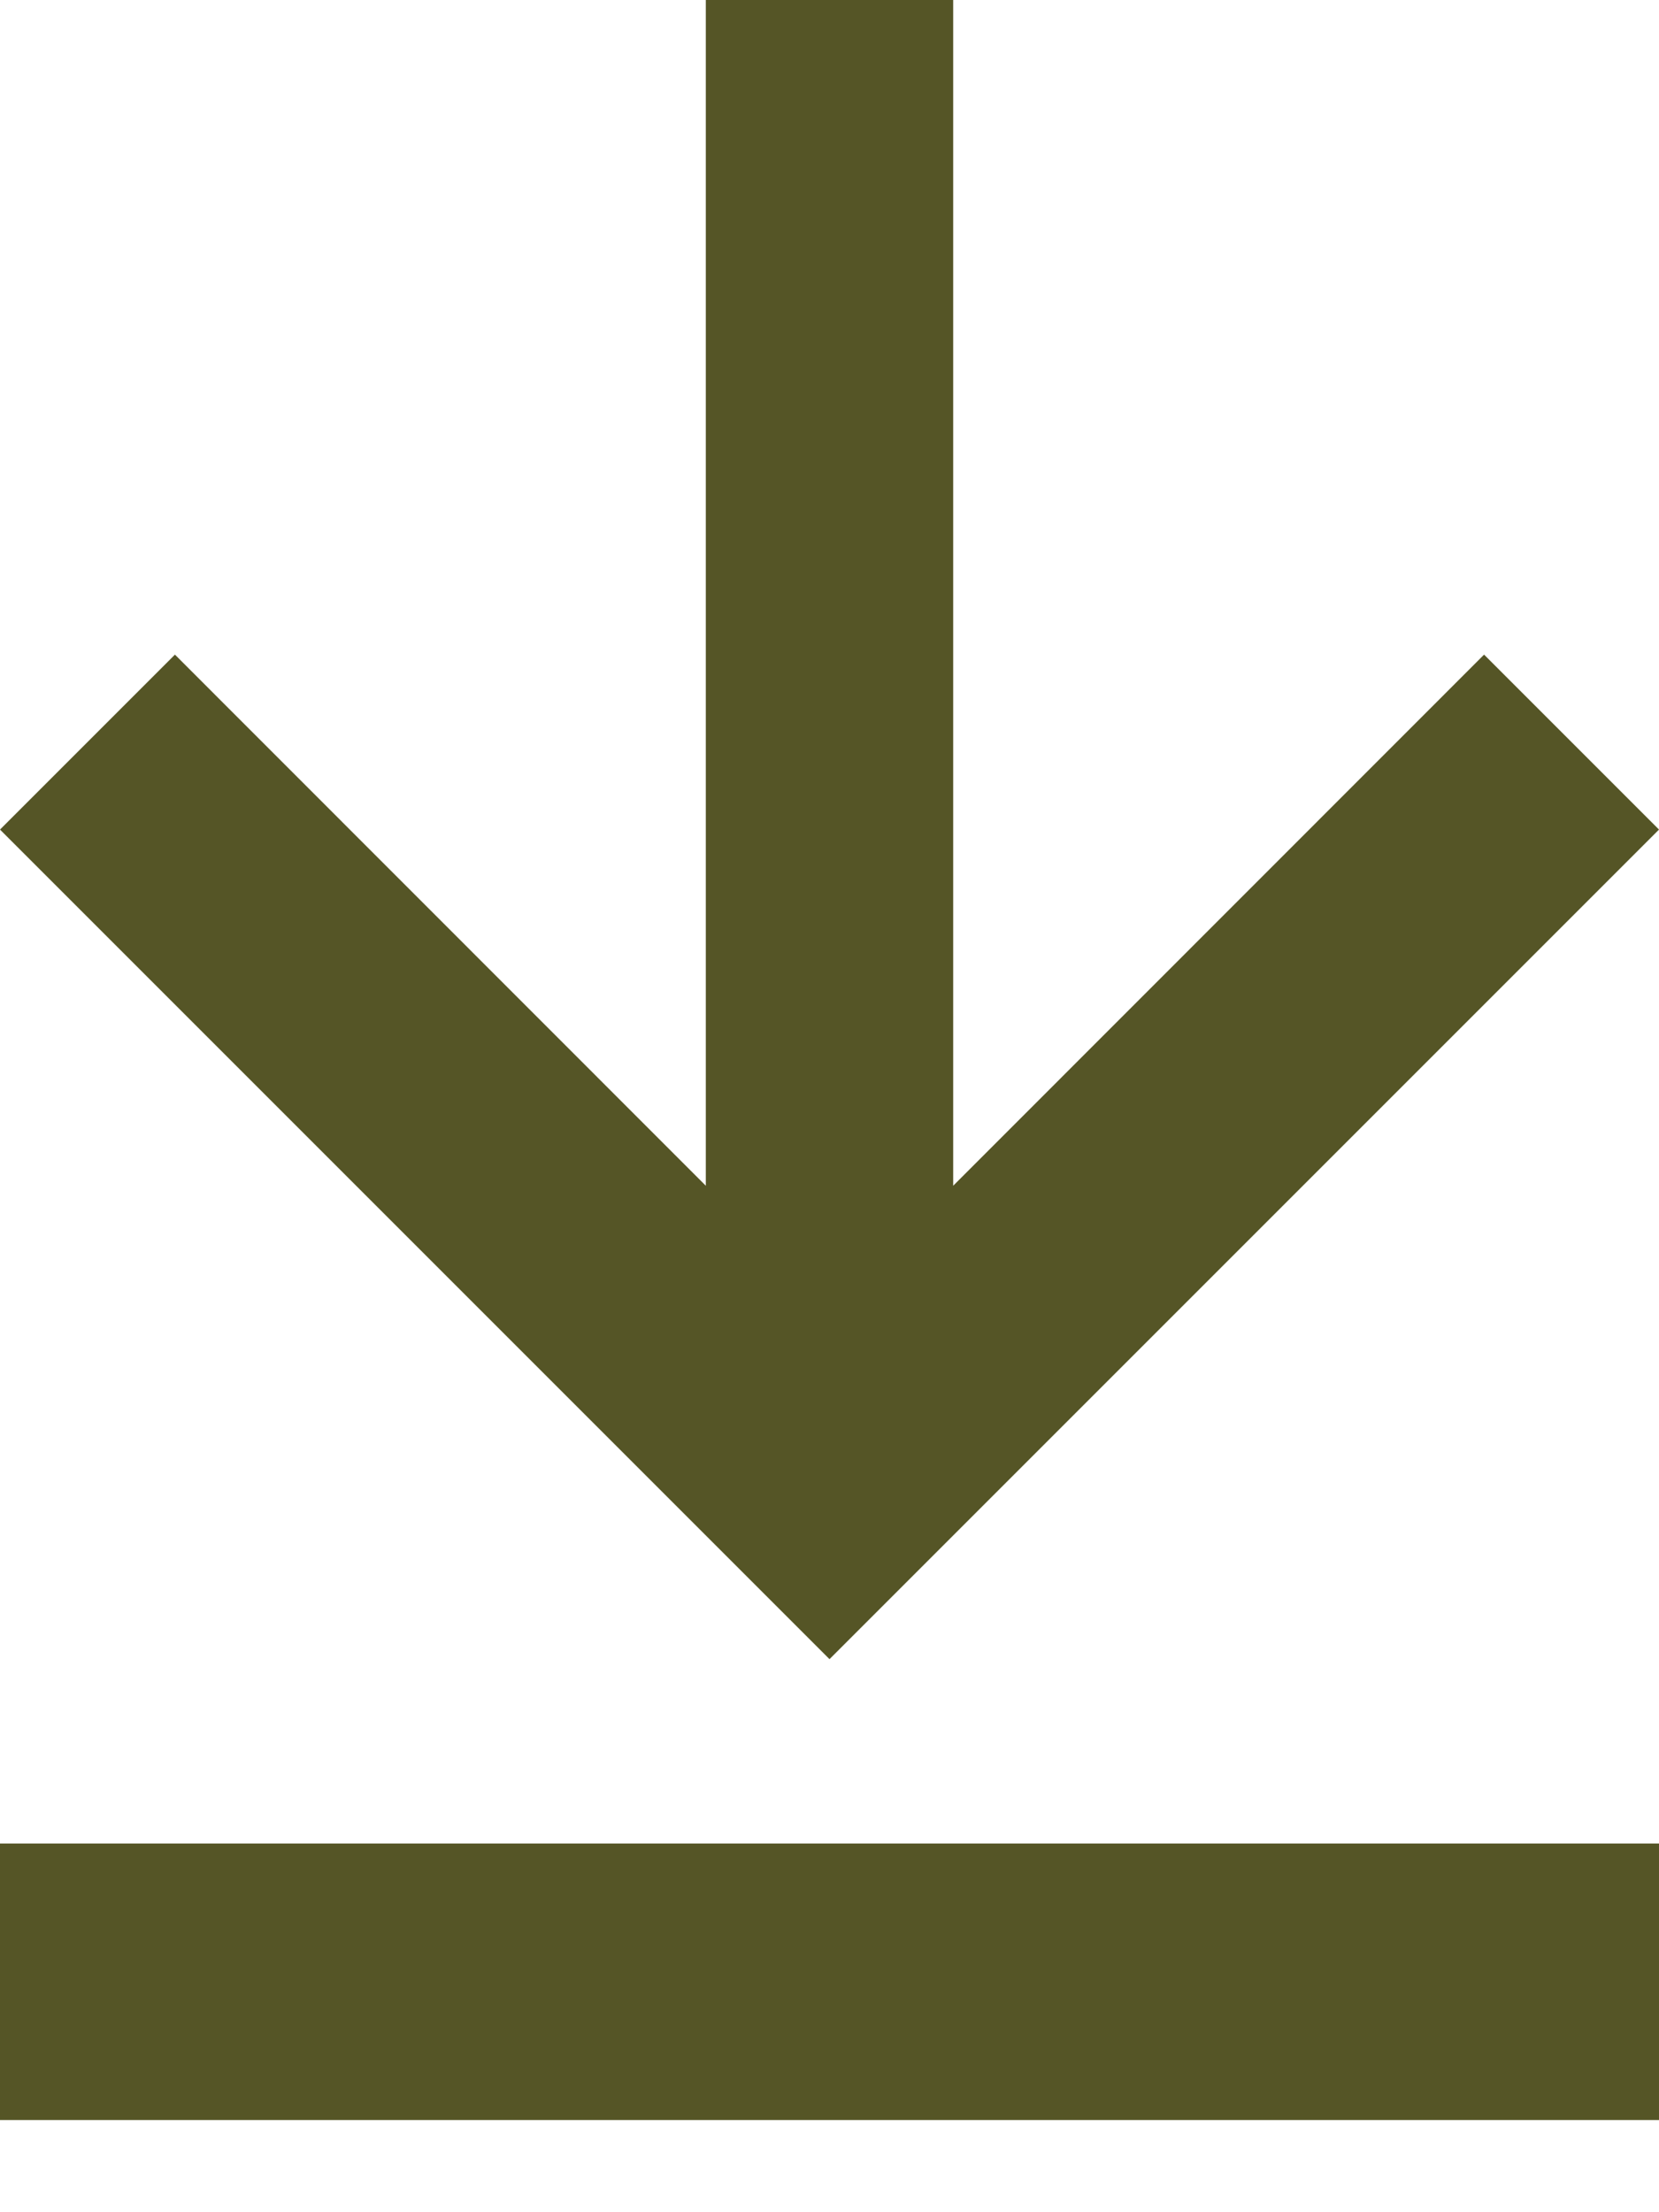 <svg width="9" height="12" viewBox="0 0 9 12" fill="none" xmlns="http://www.w3.org/2000/svg">
<path d="M9 4.5L8.051 3.551L5.171 6.432V0H3.829V6.432L0.949 3.551L0 4.5L4.5 9L9 4.5Z" fill="#555526"/>
<path d="M9 10L9 11.5L-6.55671e-08 11.5L0 10L9 10Z" fill="#555526"/>
</svg>
